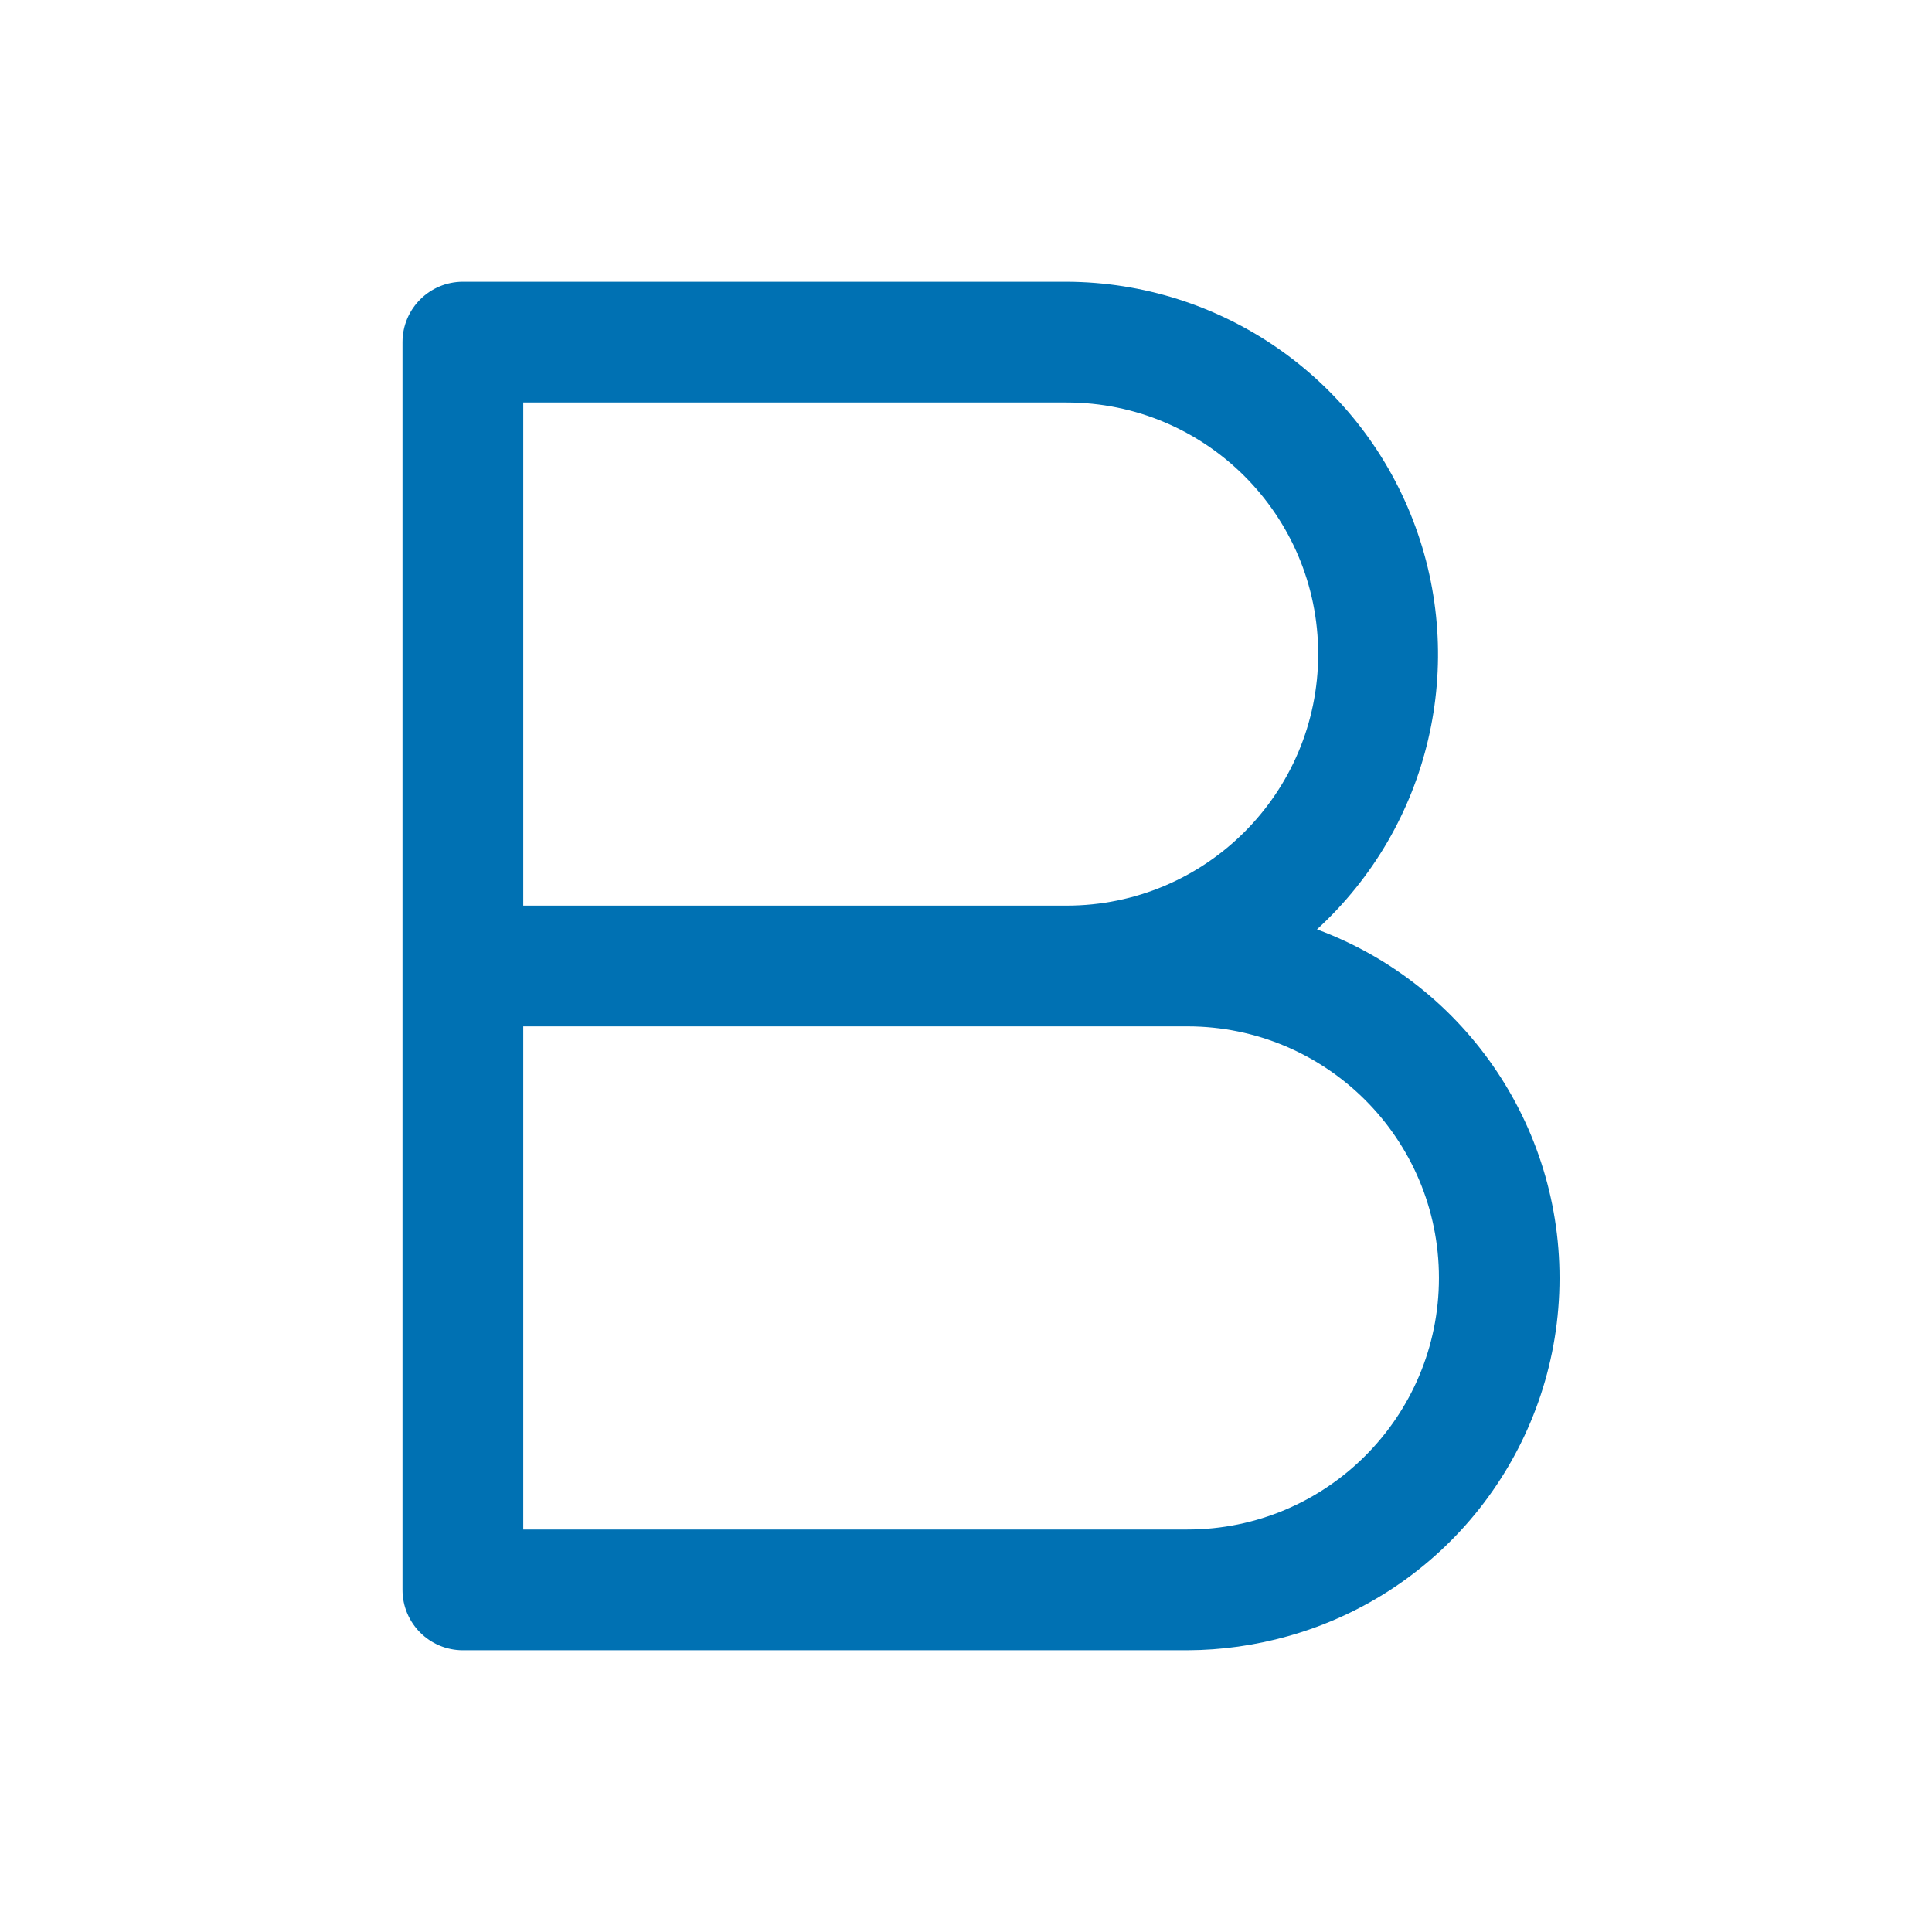 <?xml version="1.0" encoding="UTF-8"?>
<svg width="48px" height="48px" viewBox="0 0 48 48" version="1.1" xmlns="http://www.w3.org/2000/svg" xmlns:xlink="http://www.w3.org/1999/xlink">
    <title>Bold</title>
    <g id="Bold" stroke="none" stroke-width="1" fill="none" fill-rule="evenodd">
        <path d="M32.72,23.09 C35.533,20.515 36.479,16.478 35.104,12.921 C33.729,9.364 30.314,7.014 26.5,7 L11.5,7 C10.672,7 10,7.672 10,8.5 L10,39.5 C10,40.328 10.672,41 11.5,41 L29.5,41 C30.345,40.997 31.186,40.879 32,40.65 C35.854,39.57 38.574,36.131 38.738,32.132 C38.902,28.132 36.473,24.482 32.72,23.09 Z M26.5,10 C29.952,10 32.75,12.798 32.75,16.25 C32.75,19.702 29.952,22.5 26.5,22.5 L13,22.5 L13,10 L26.5,10 Z M29.5,38 L13,38 L13,25.5 L29.5,25.5 C32.952,25.5 35.75,28.298 35.75,31.75 C35.75,35.202 32.952,38 29.5,38 Z" id="Color" fill="#0071B3"></path>
    </g>
</svg>